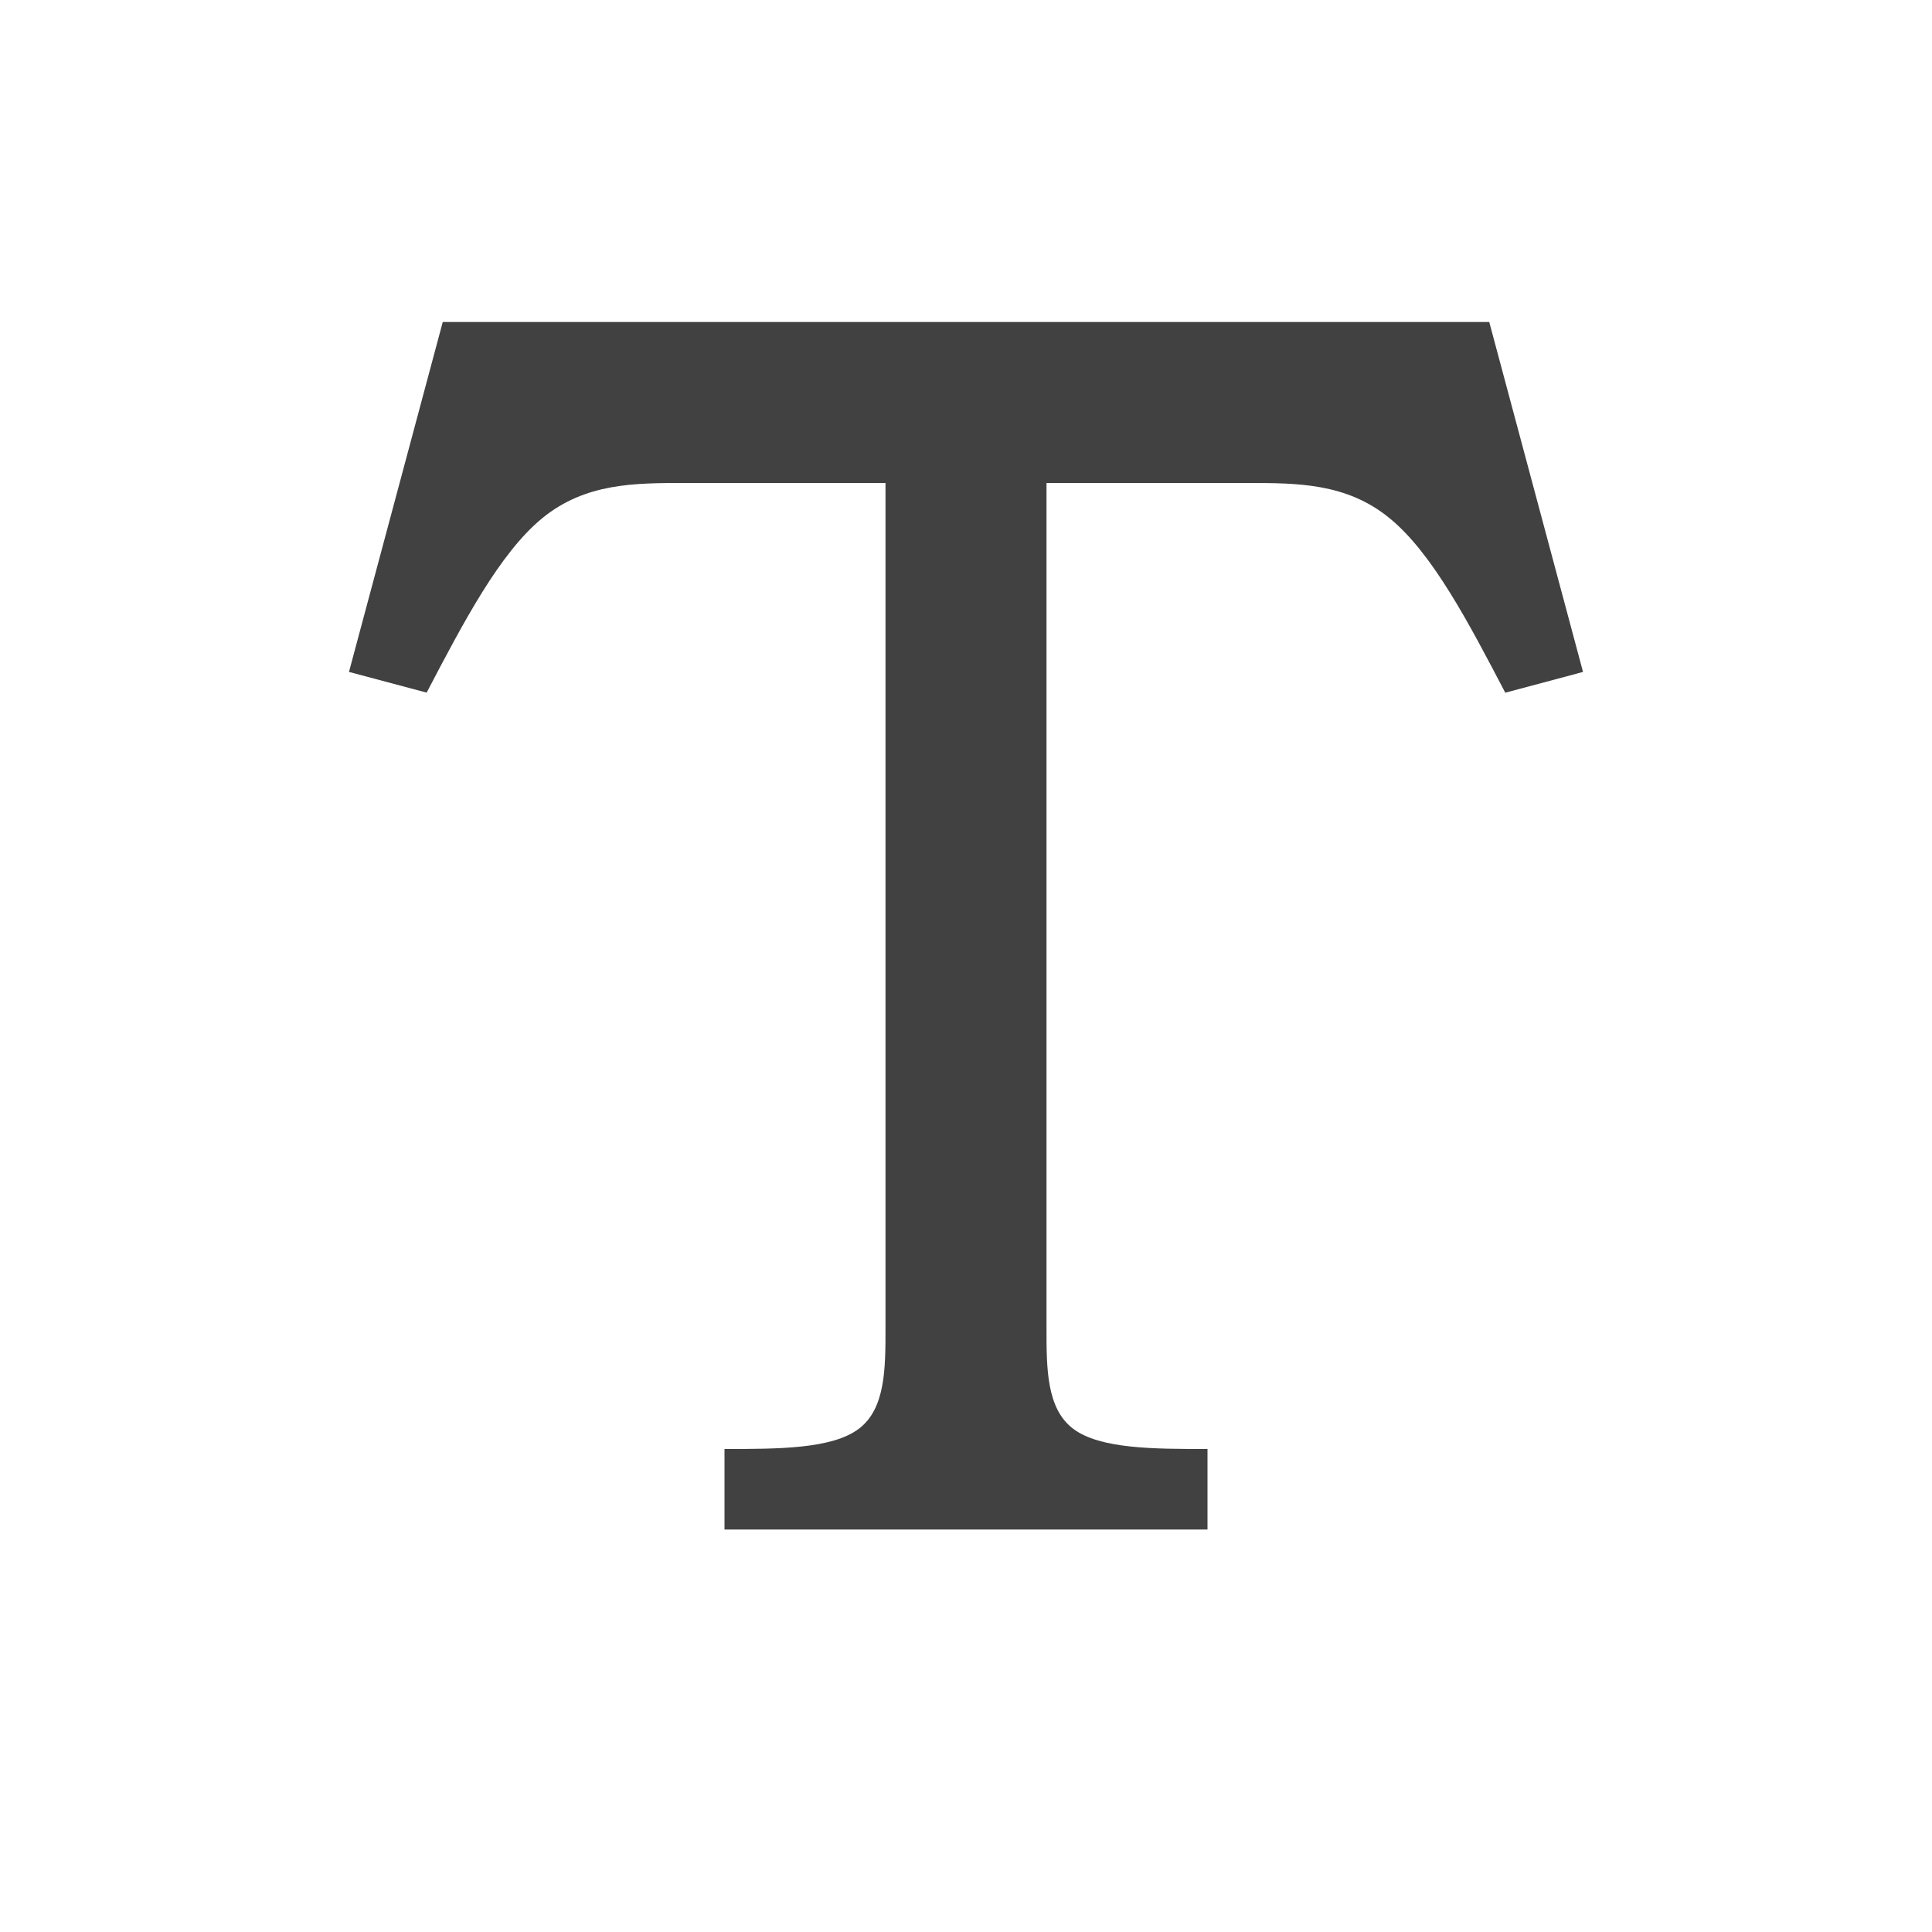 <svg xmlns="http://www.w3.org/2000/svg" version="1.1" baseProfile="full" width="24" height="24" viewBox="0 0 24.00 24.00" xml:space="preserve"><path fill="#000" fill-opacity=".745" stroke-linejoin="round" d="M18.5 4l1.165 4.347-.966.258c-.454-.868-.907-1.737-1.44-2.17C16.727 6 16.114 6 15.5 6H13v10.5c0 .5 0 1 .333 1.25.334.25 1 .25 1.667.25v1H9v-1c.667 0 1.333 0 1.667-.25C11 17.5 11 17 11 16.5V6H8.5c-.614 0-1.227 0-1.76.434-.533.434-.986 1.303-1.44 2.17l-.965-.257L5.5 4h13z"/></svg>